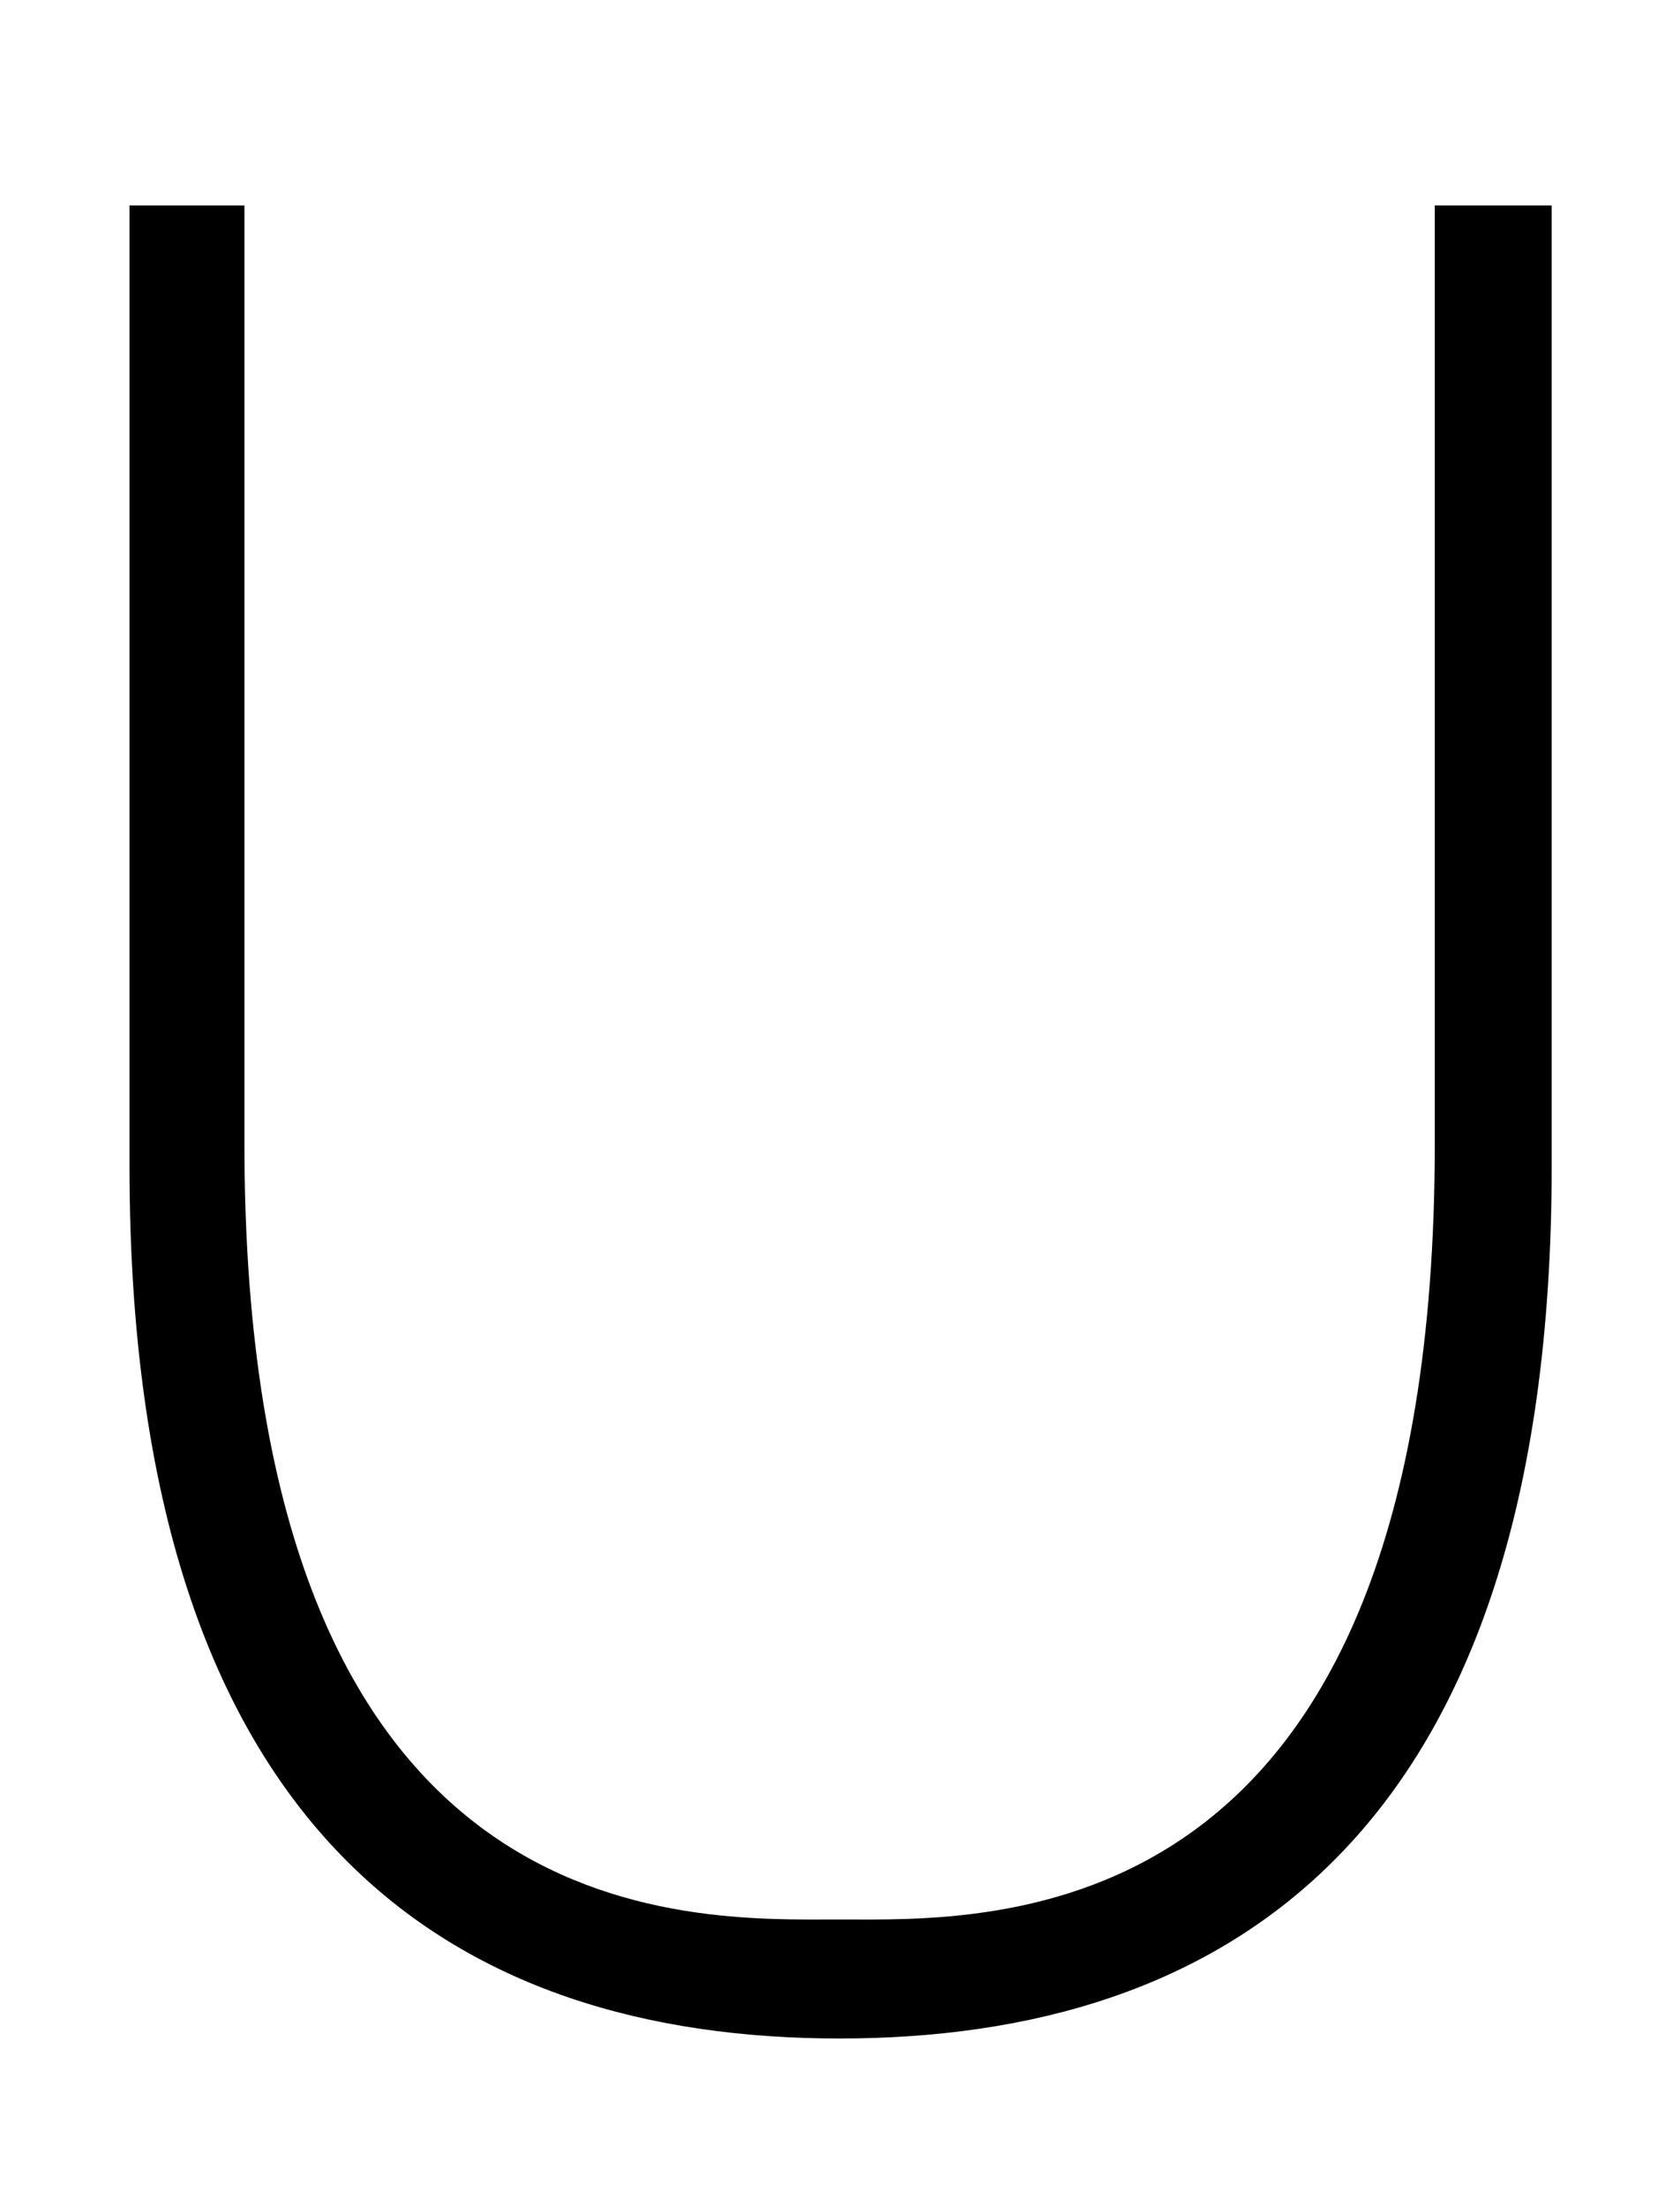 <?xml version='1.0' encoding='UTF-8'?>
<svg xmlns="http://www.w3.org/2000/svg" xmlns:xlink="http://www.w3.org/1999/xlink" height="16.791" width="12.791" viewBox="0 0 12.791 16.791">
 <defs>
  <g>
   <g id="glyph-0-0"/>
   <g id="glyph-0-1">
    <path d="M 11.531 7.312 L 11.531 0 L 10.641 0 L 10.641 7.141 C 10.641 13.219 7.25 13.047 6.109 13.047 C 4.969 13.047 1.578 13.219 1.578 7.141 L 1.578 0 L 0.703 0 L 0.703 7.312 C 0.703 12.453 3.203 13.953 6.109 13.953 C 9.016 13.953 11.531 12.453 11.531 7.312 Z M 11.531 7.312 "/>
   </g>
  </g>
 </defs>
 <g fill="rgb(0%, 0%, 0%)" fill-opacity="1">
  <use x="0.283" y="1.564" xlink:href="#glyph-0-1"/>
 </g>
 <title>\bigcup</title>
</svg>
